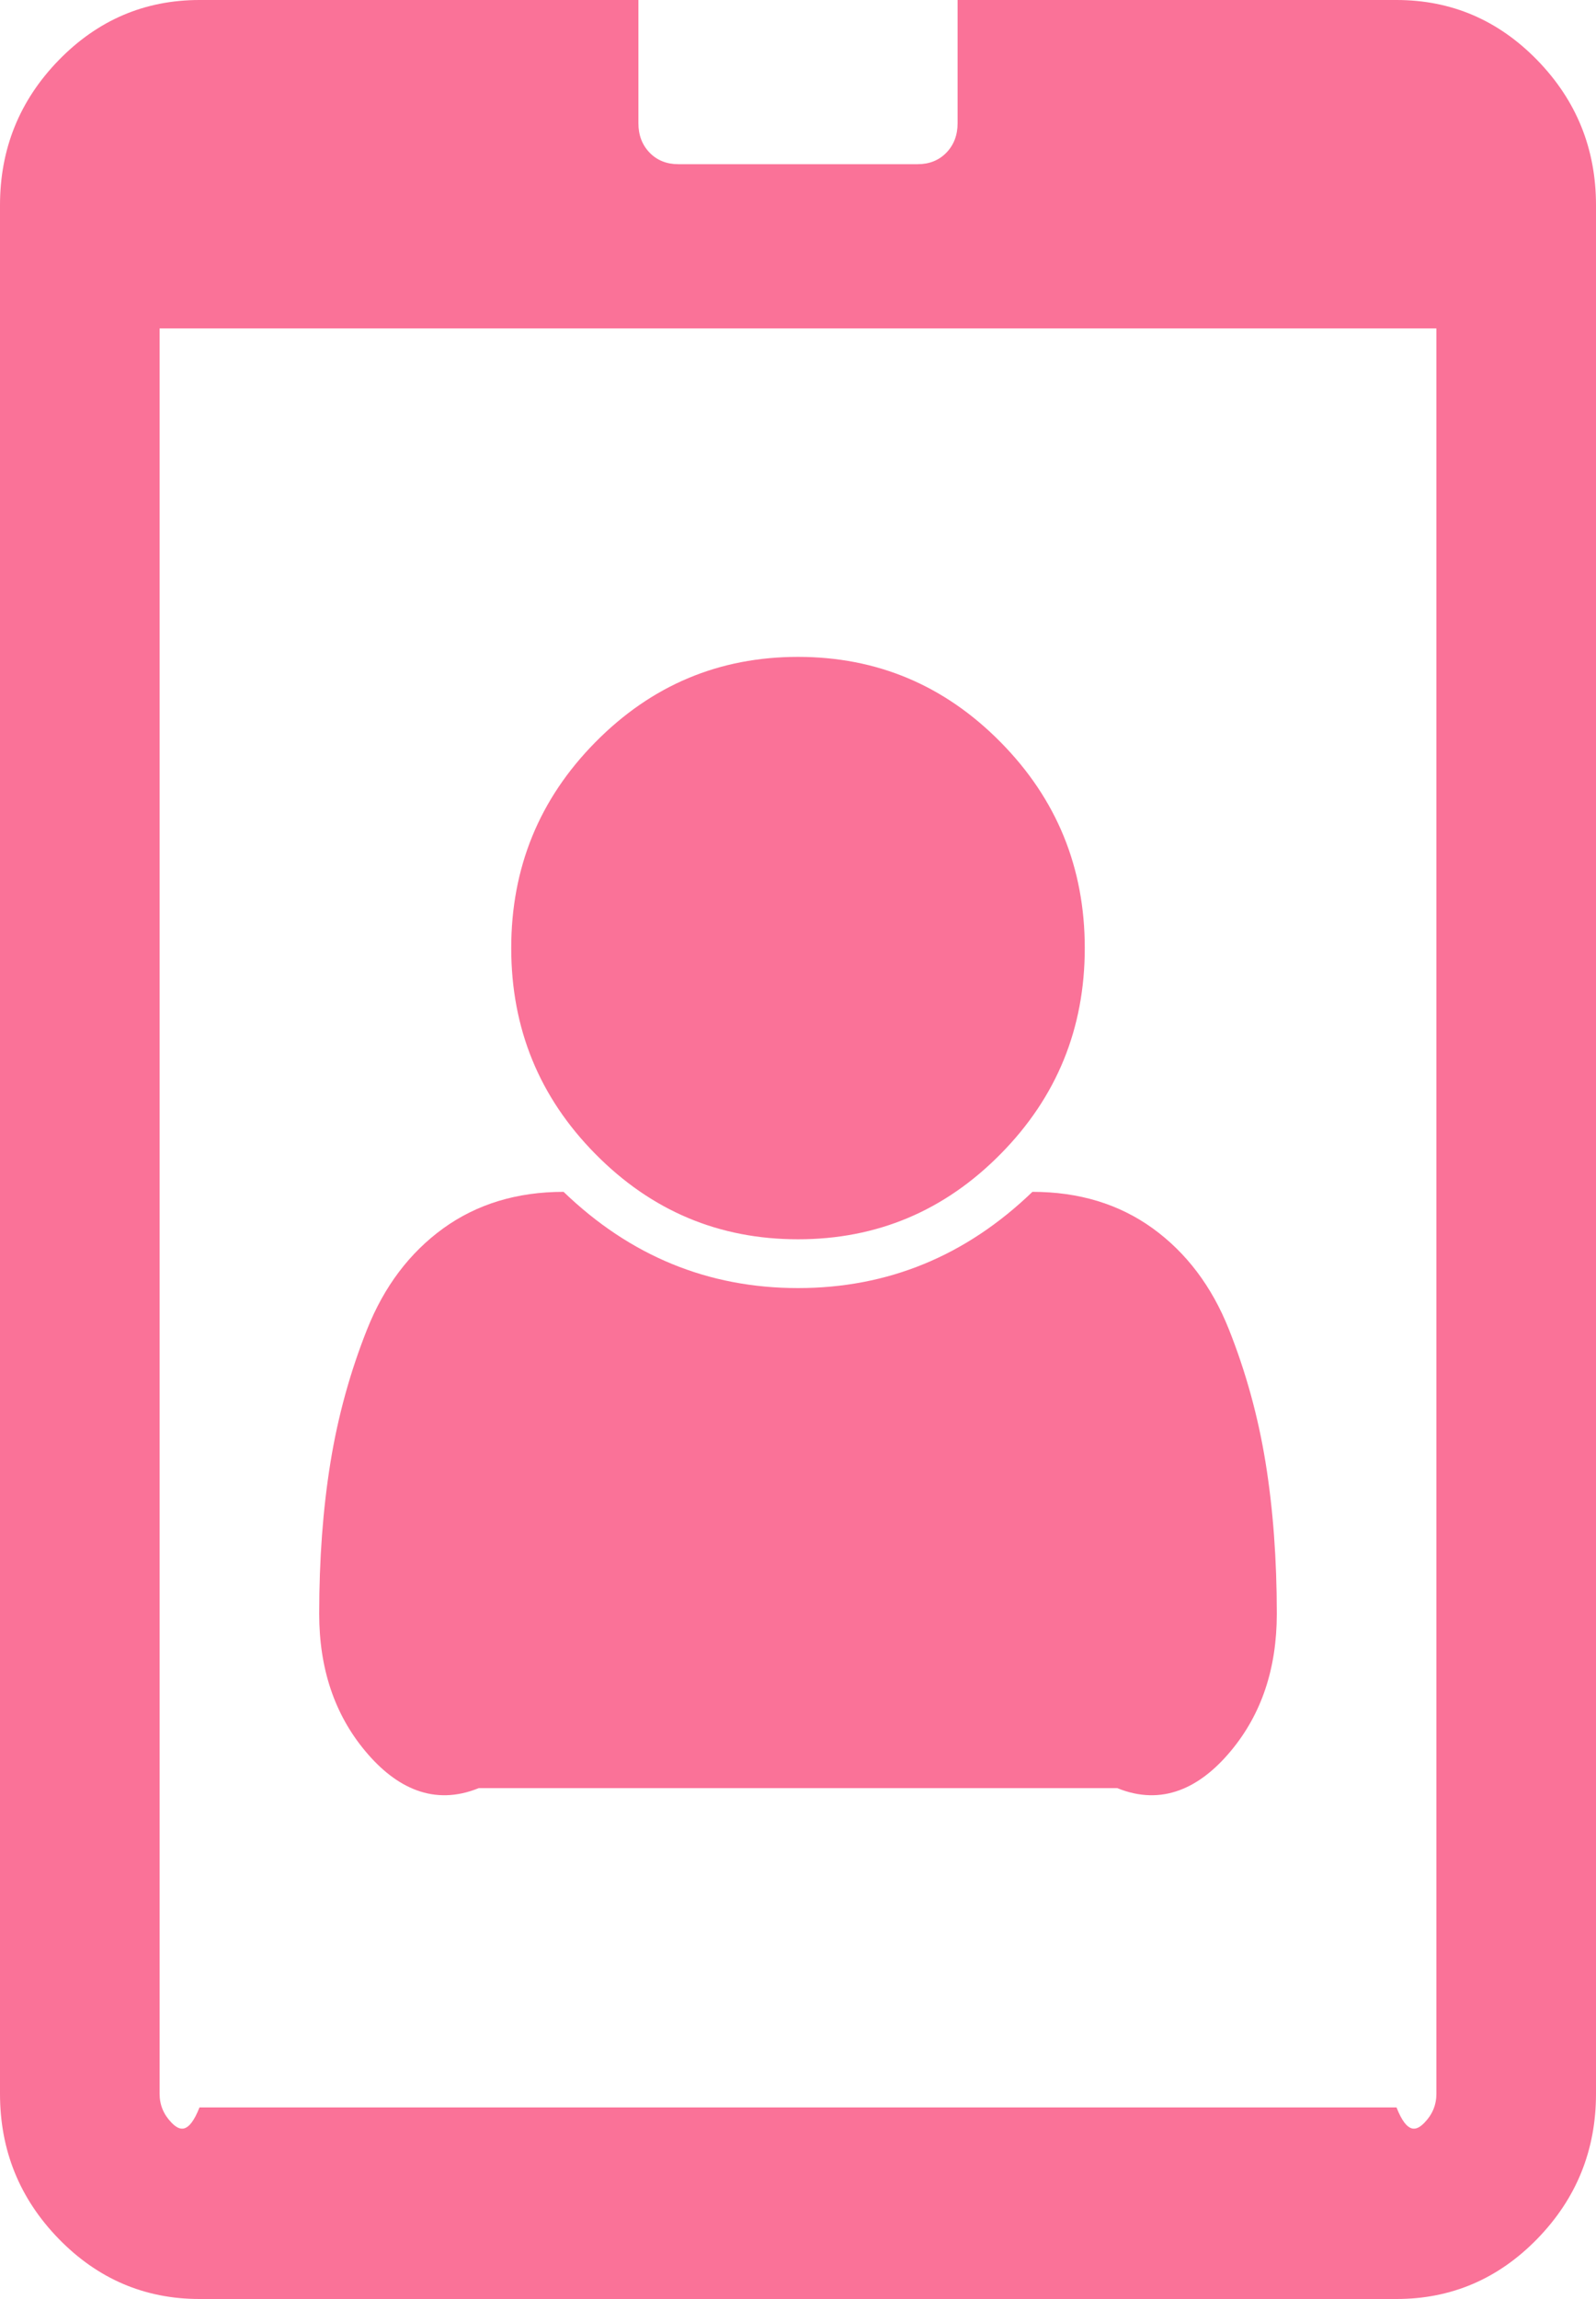 ﻿<?xml version="1.0" encoding="utf-8"?>
<svg version="1.1" xmlns:xlink="http://www.w3.org/1999/xlink" width="25px" height="36px" xmlns="http://www.w3.org/2000/svg">
  <g transform="matrix(1 0 0 1 -43 -261 )">
    <path d="M 19.824 22.902  C 19.941 23.625  20 24.415  20 25.272  C 20 26.129  19.759 26.846  19.277 27.422  C 18.796 27.998  18.203 28.286  17.5 28  L 7.5 28  C 6.797 28.286  6.204 27.998  5.723 27.422  C 5.241 26.846  5 26.129  5 25.272  C 5 24.415  5.059 23.625  5.176 22.902  C 5.293 22.179  5.485 21.482  5.752 20.812  C 6.019 20.143  6.416 19.617  6.943 19.235  C 7.471 18.854  8.099 18.663  8.828 18.663  C 9.87 19.667  11.094 20.17  12.5 20.17  C 13.906 20.17  15.13 19.667  16.172 18.663  C 16.901 18.663  17.529 18.854  18.057 19.235  C 18.584 19.617  18.981 20.143  19.248 20.812  C 19.515 21.482  19.707 22.179  19.824 22.902  Z M 15.674 11.622  C 16.553 12.512  16.992 13.587  16.992 14.846  C 16.992 16.105  16.553 17.18  15.674 18.07  C 14.795 18.961  13.737 19.406  12.5 19.406  C 11.263 19.406  10.205 18.961  9.326 18.07  C 8.447 17.18  8.008 16.105  8.008 14.846  C 8.008 13.587  8.447 12.512  9.326 11.622  C 10.205 10.731  11.263 10.286  12.5 10.286  C 13.737 10.286  14.795 10.731  15.674 11.622  Z M 22.314 33.238  C 22.438 33.11  22.5 32.96  22.5 32.786  L 22.5 5.143  L 2.5 5.143  L 2.5 32.786  C 2.5 32.96  2.562 33.11  2.686 33.238  C 2.809 33.365  2.956 33.429  3.125 33  L 21.875 33  C 22.044 33.429  22.191 33.365  22.314 33.238  Z M 24.082 0.944  C 24.694 1.574  25 2.33  25 3.214  L 25 32.786  C 25 33.67  24.694 34.426  24.082 35.056  C 23.47 35.685  22.734 36  21.875 36  L 3.125 36  C 2.266 36  1.53 35.685  0.918 35.056  C 0.306 34.426  0 33.67  0 32.786  L 0 3.214  C 0 2.33  0.306 1.574  0.918 0.944  C 1.53 0.315  2.266 0  3.125 0  L 10 0  L 10 1.929  C 10 2.116  10.059 2.27  10.176 2.391  C 10.293 2.511  10.443 2.571  10.625 2.571  L 14.375 2.571  C 14.557 2.571  14.707 2.511  14.824 2.391  C 14.941 2.27  15 2.116  15 1.929  L 15 0  L 21.875 0  C 22.734 0  23.47 0.315  24.082 0.944  Z " fill-rule="nonzero" fill="#fa7298" stroke="none" transform="matrix(1 0 0 1 43 261 )" />
  </g>
</svg>